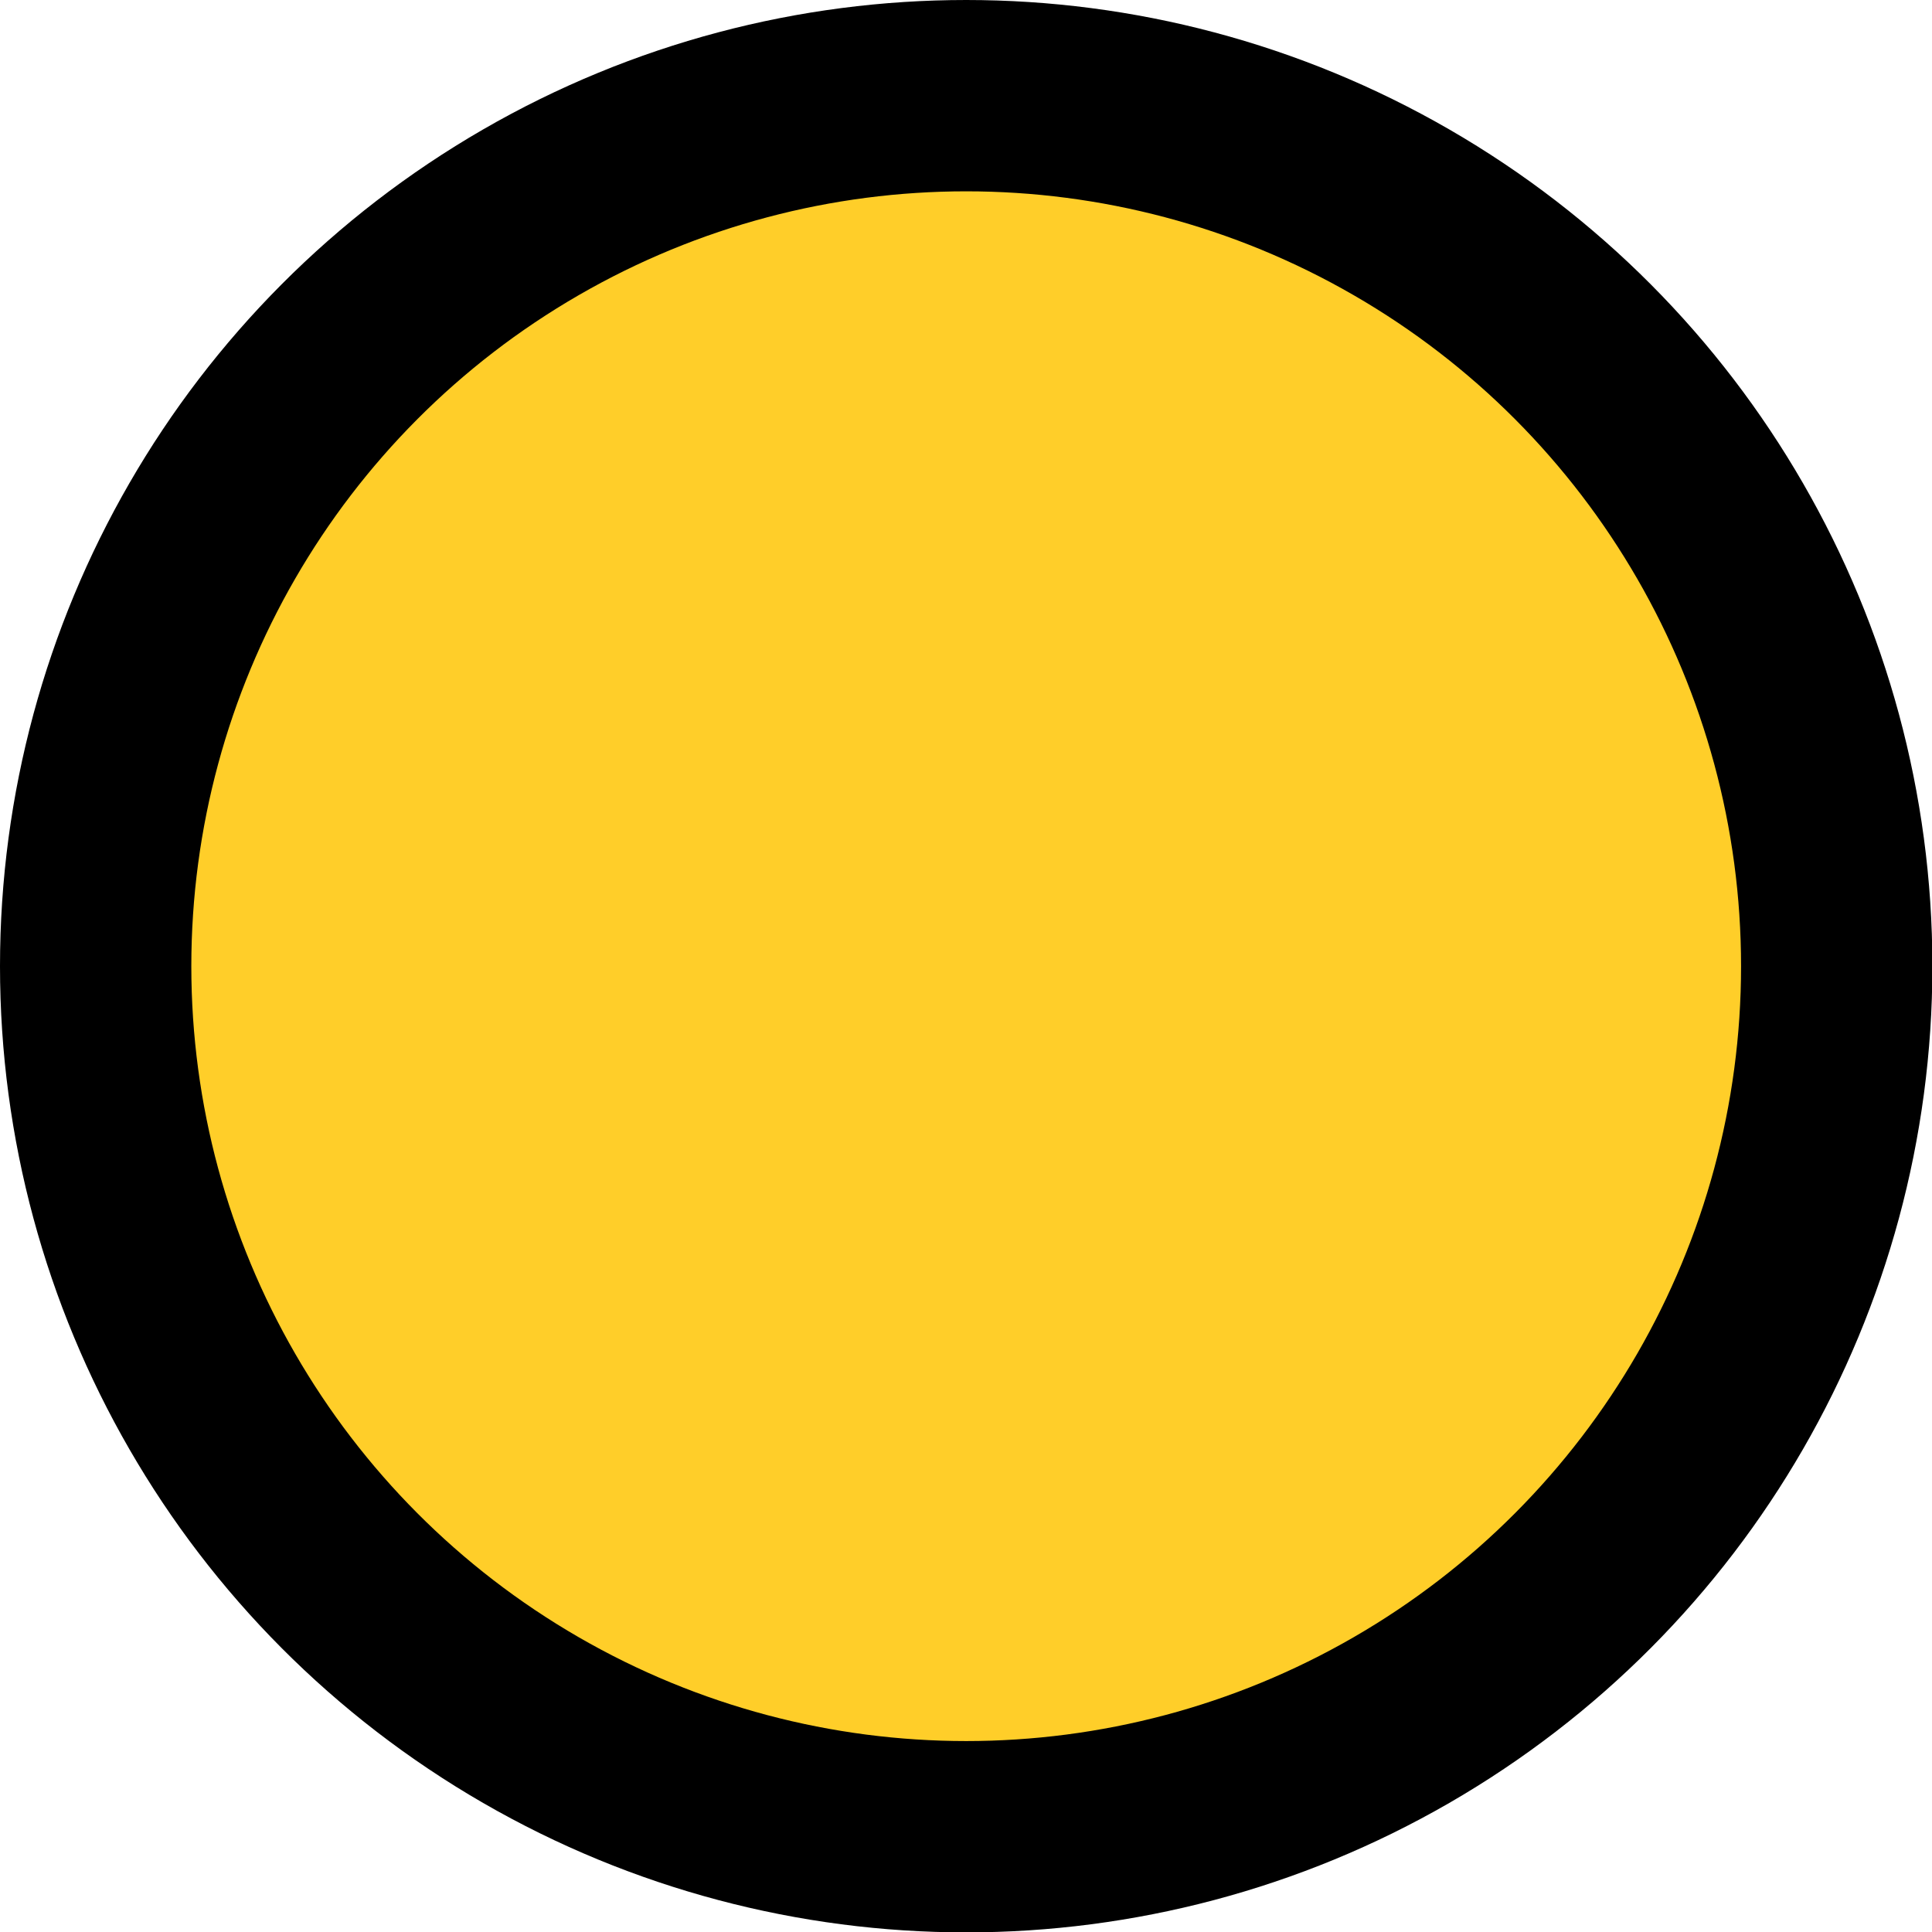 <?xml version="1.0" encoding="UTF-8"?>
<svg id="Layer_2" data-name="Layer 2" xmlns="http://www.w3.org/2000/svg" viewBox="0 0 50.49 50.49">
  <defs>
    <style>
      .cls-1 {
        fill: #ffce29;
        stroke: #000;
        stroke-miterlimit: 10;
        stroke-width: 5px;
      }
    </style>
  </defs>
  <g id="Layer_2-2" data-name="Layer 2">
    <circle class="cls-1" cx="25.25" cy="25.25" r="22.75"/>
  </g>
</svg>